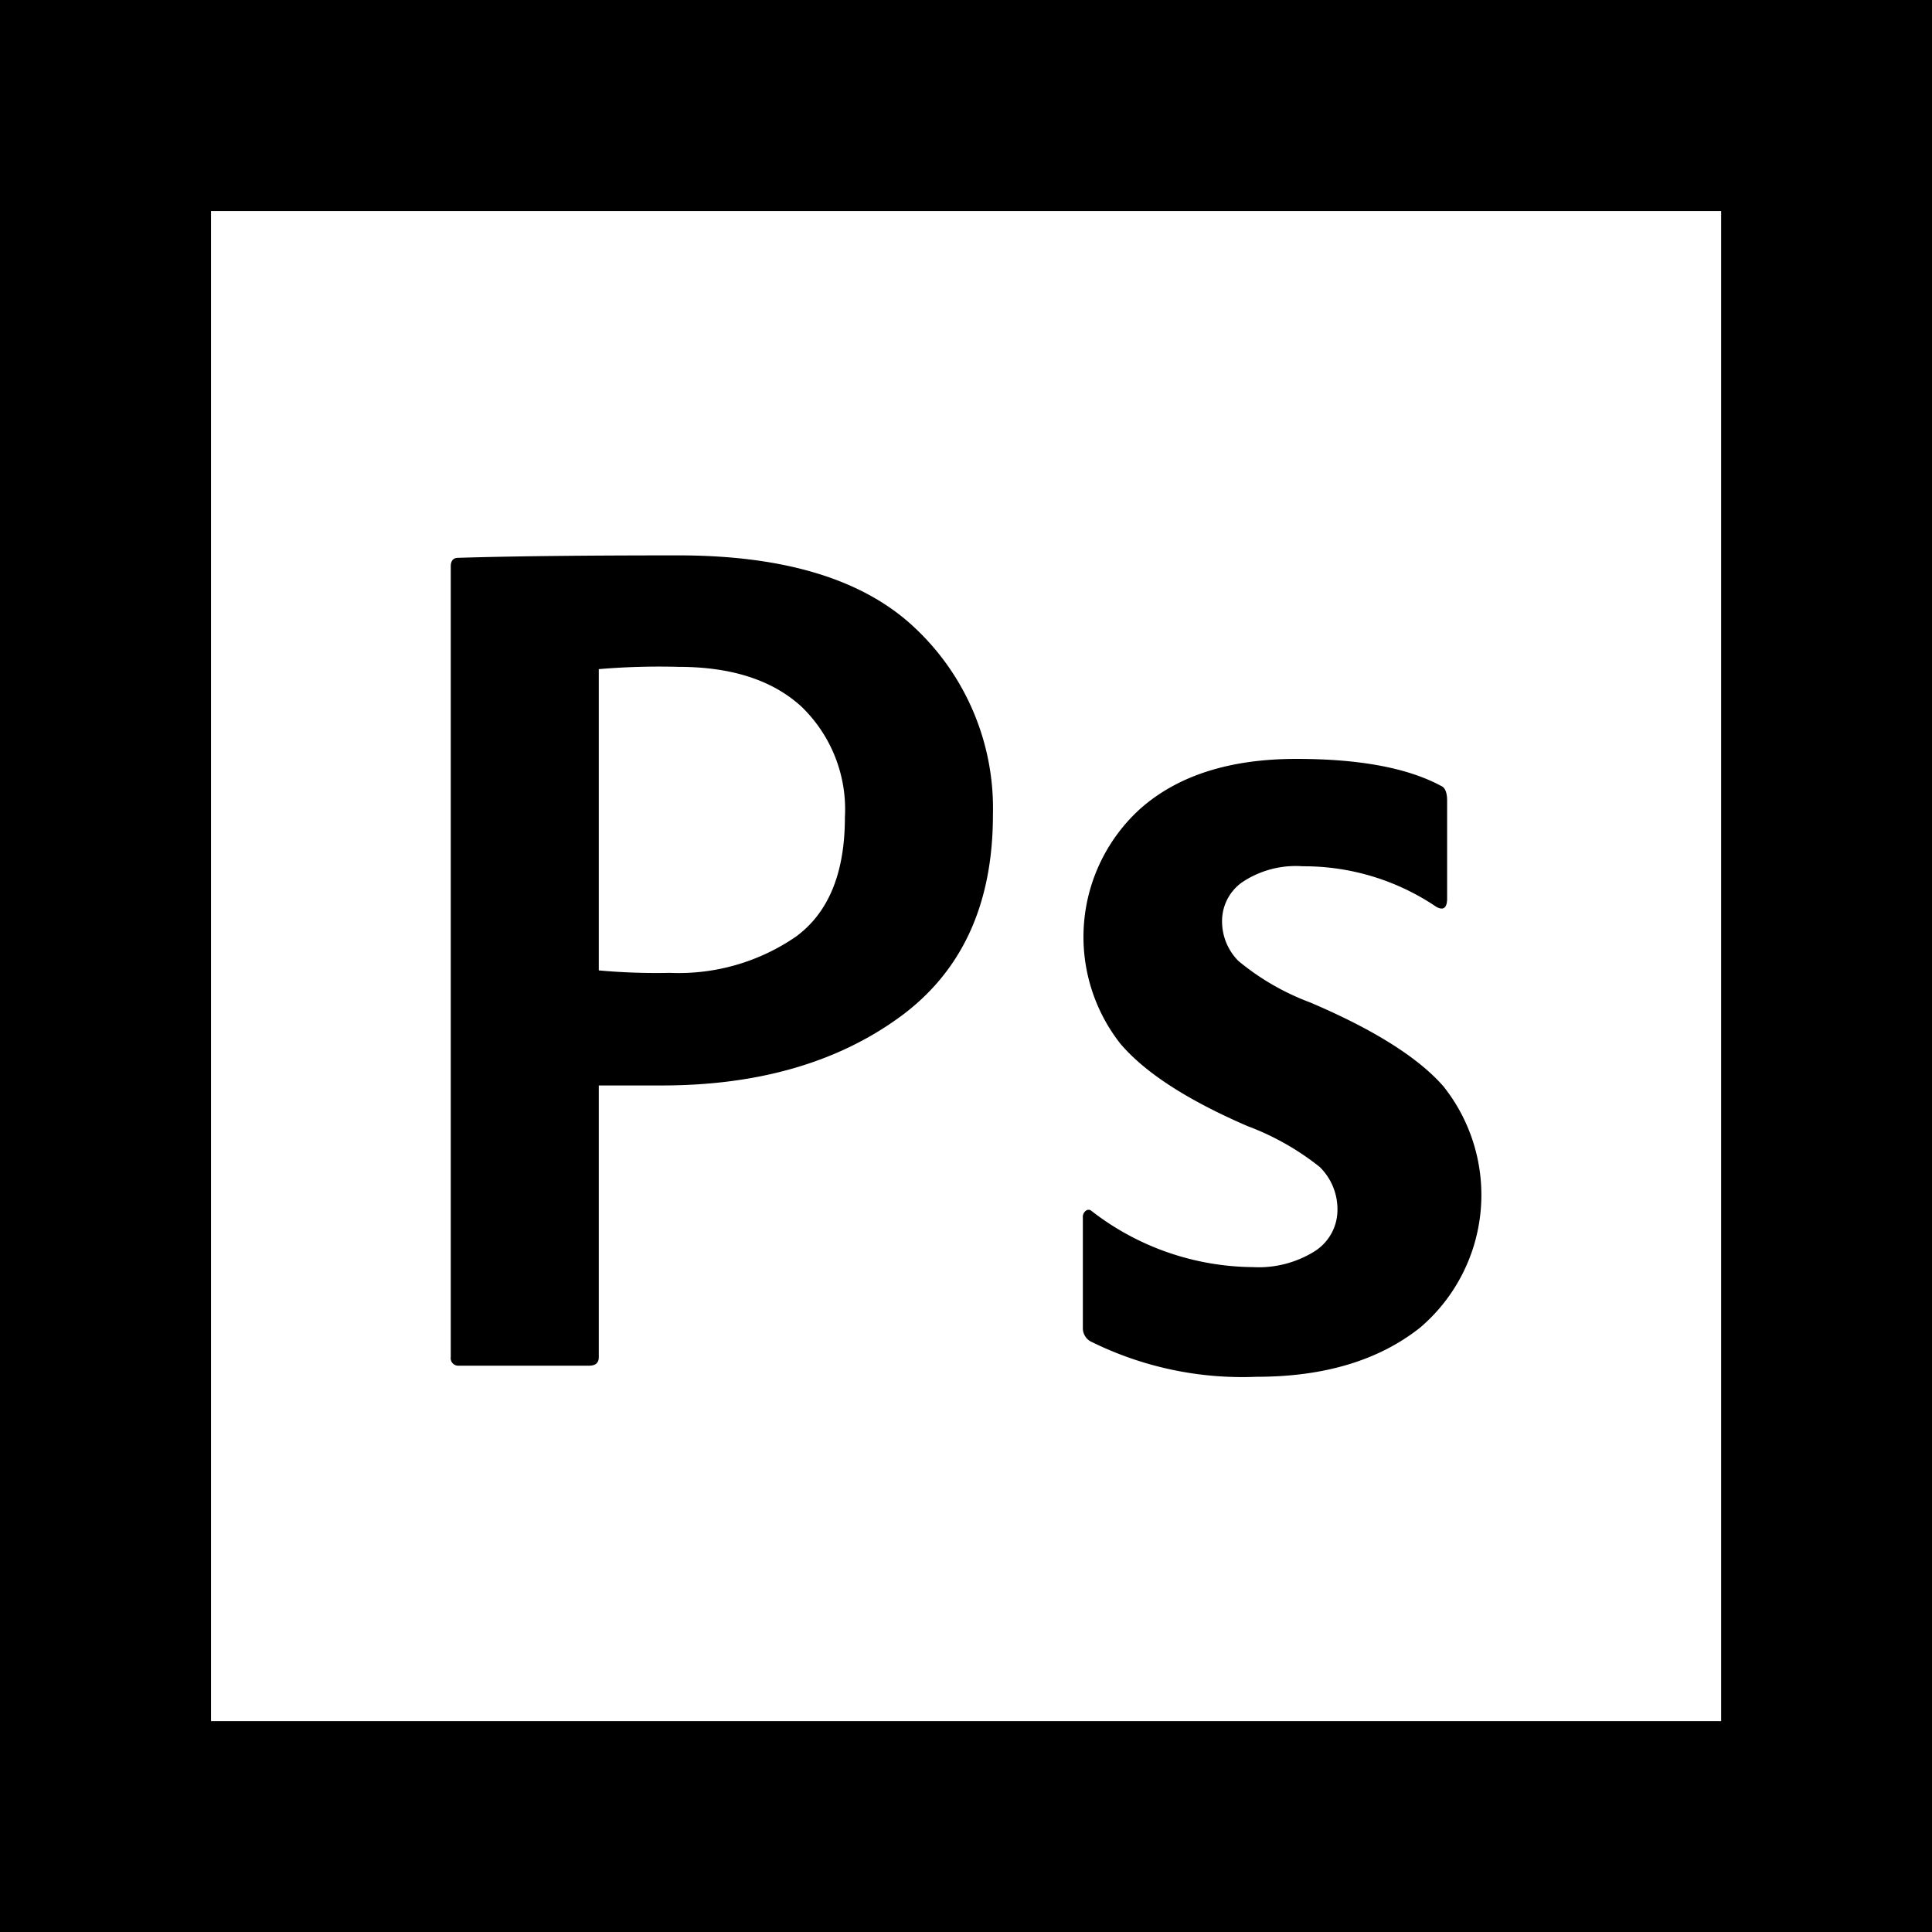 <svg xmlns="http://www.w3.org/2000/svg" viewBox="0 0 118.38 118.38"><g id="Layer_2" data-name="Layer 2"><g id="Layer_1-2" data-name="Layer 1"><path d="M0,0V118.38H118.38V0ZM105.46,105.46H12.93V12.93h92.53Z"/><path d="M27.62,83.15V34.71c0-.35.15-.53.45-.53q4.8-.15,13.5-.15,9.9,0,14.59,4.54a15.16,15.16,0,0,1,4.68,11.36q0,8.25-5.74,12.41T40.59,66.51c-.7,0-1.51,0-2.43,0l-1.47,0V83.15c0,.36-.2.53-.6.53h-8A.46.46,0,0,1,27.62,83.15ZM36.69,41V59.46a38.91,38.91,0,0,0,4.35.15,12.67,12.67,0,0,0,7.73-2.22q3-2.2,3-7.31a8.74,8.74,0,0,0-2.67-6.79q-2.66-2.43-7.53-2.43A44,44,0,0,0,36.69,41Z"/><path d="M88,55.56a14.46,14.46,0,0,0-8.17-2.48,5.9,5.9,0,0,0-3.75,1,2.91,2.91,0,0,0-1.2,2.32,3.44,3.44,0,0,0,1,2.48,15.19,15.19,0,0,0,4.39,2.54q5.85,2.49,8.17,5.14A10.68,10.68,0,0,1,87,81.36q-3.8,3-10,3a20.86,20.86,0,0,1-10.2-2.18.93.93,0,0,1-.45-.82V74.61a.47.47,0,0,1,.18-.42.26.26,0,0,1,.34,0,16.33,16.33,0,0,0,9.9,3.45,6.47,6.47,0,0,0,3.83-1,3,3,0,0,0,1.35-2.48,3.63,3.63,0,0,0-1.09-2.66A16.22,16.22,0,0,0,76.44,69q-5.55-2.4-7.8-5.06a10.6,10.6,0,0,1,1.2-14.36q3.45-3.08,9.6-3.08,5.78,0,8.85,1.65c.25.1.38.4.38.9v6C88.67,55.63,88.44,55.81,88,55.56Z"/></g></g></svg>
